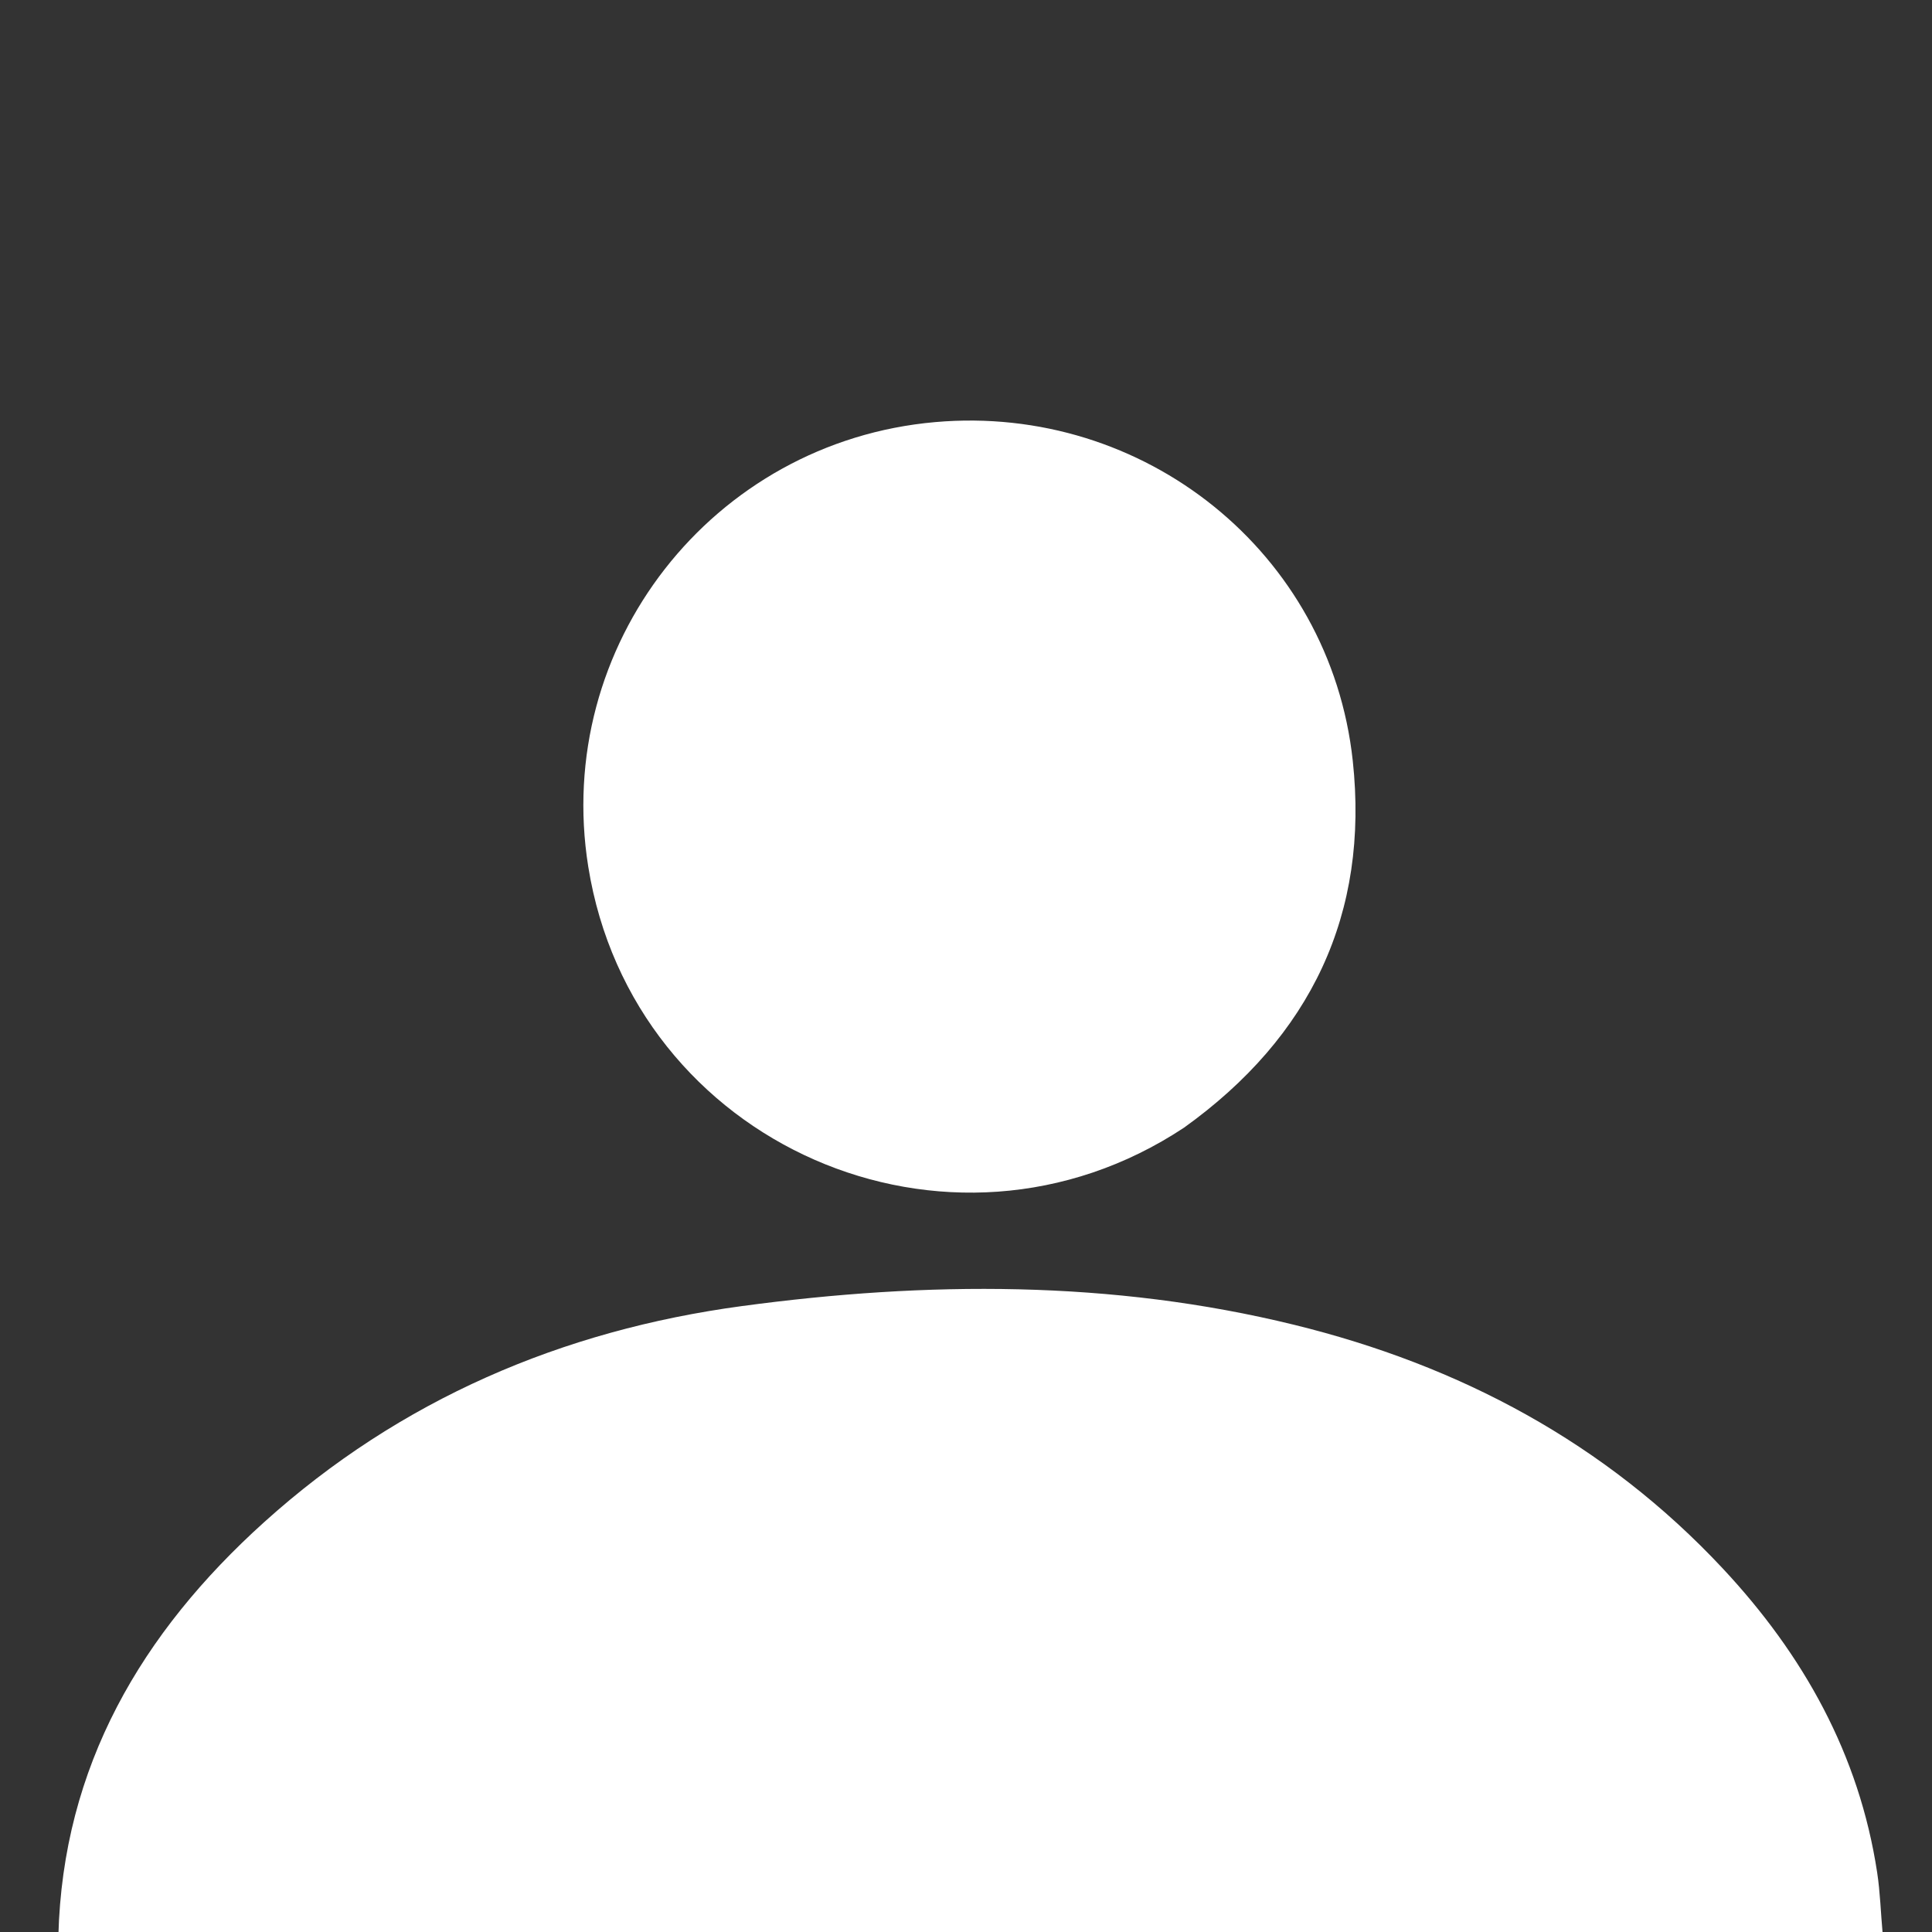 <svg version="1.1" id="Layer_1" xmlns="http://www.w3.org/2000/svg" xmlns:xlink="http://www.w3.org/1999/xlink" x="0px" y="0px"
	 width="100%" viewBox="0 0 512 512" enable-background="new 0 0 512 512" xml:space="preserve">
<rect x="0" y="0" width="512" height="512" fill="#333333" stroke="none"/>
<path fill="#FFFFFF" opacity="1" stroke="none" 
	d="
M15.469,513 
	C16.634,468.084 37.528,432.664 70.003,403.386 
	C106.033,370.903 148.943,352.548 196.635,346.121 
	C245.558,339.529 294.589,339.22 342.944,351.082 
	C386.832,361.849 425.459,382.381 456.569,415.682 
	C477.907,438.523 492.697,464.9 497.466,496.222 
	C498.266,501.473 498.415,506.823 498.932,512.563 
	C337.979,513 176.958,513 15.469,513 
z"/>
<path fill="#FFFFFF" opacity="1" stroke="none" 
	d="
M313.8,298.828 
	C251.408,340.137 167.667,303.301 155.895,229.684 
	C146.535,171.157 188.769,117.045 247.856,111.858 
	C303.181,107.001 352.51,146.368 358.492,201.572 
	C362.895,242.204 347.378,274.734 313.8,298.828 
z"/>
</svg>